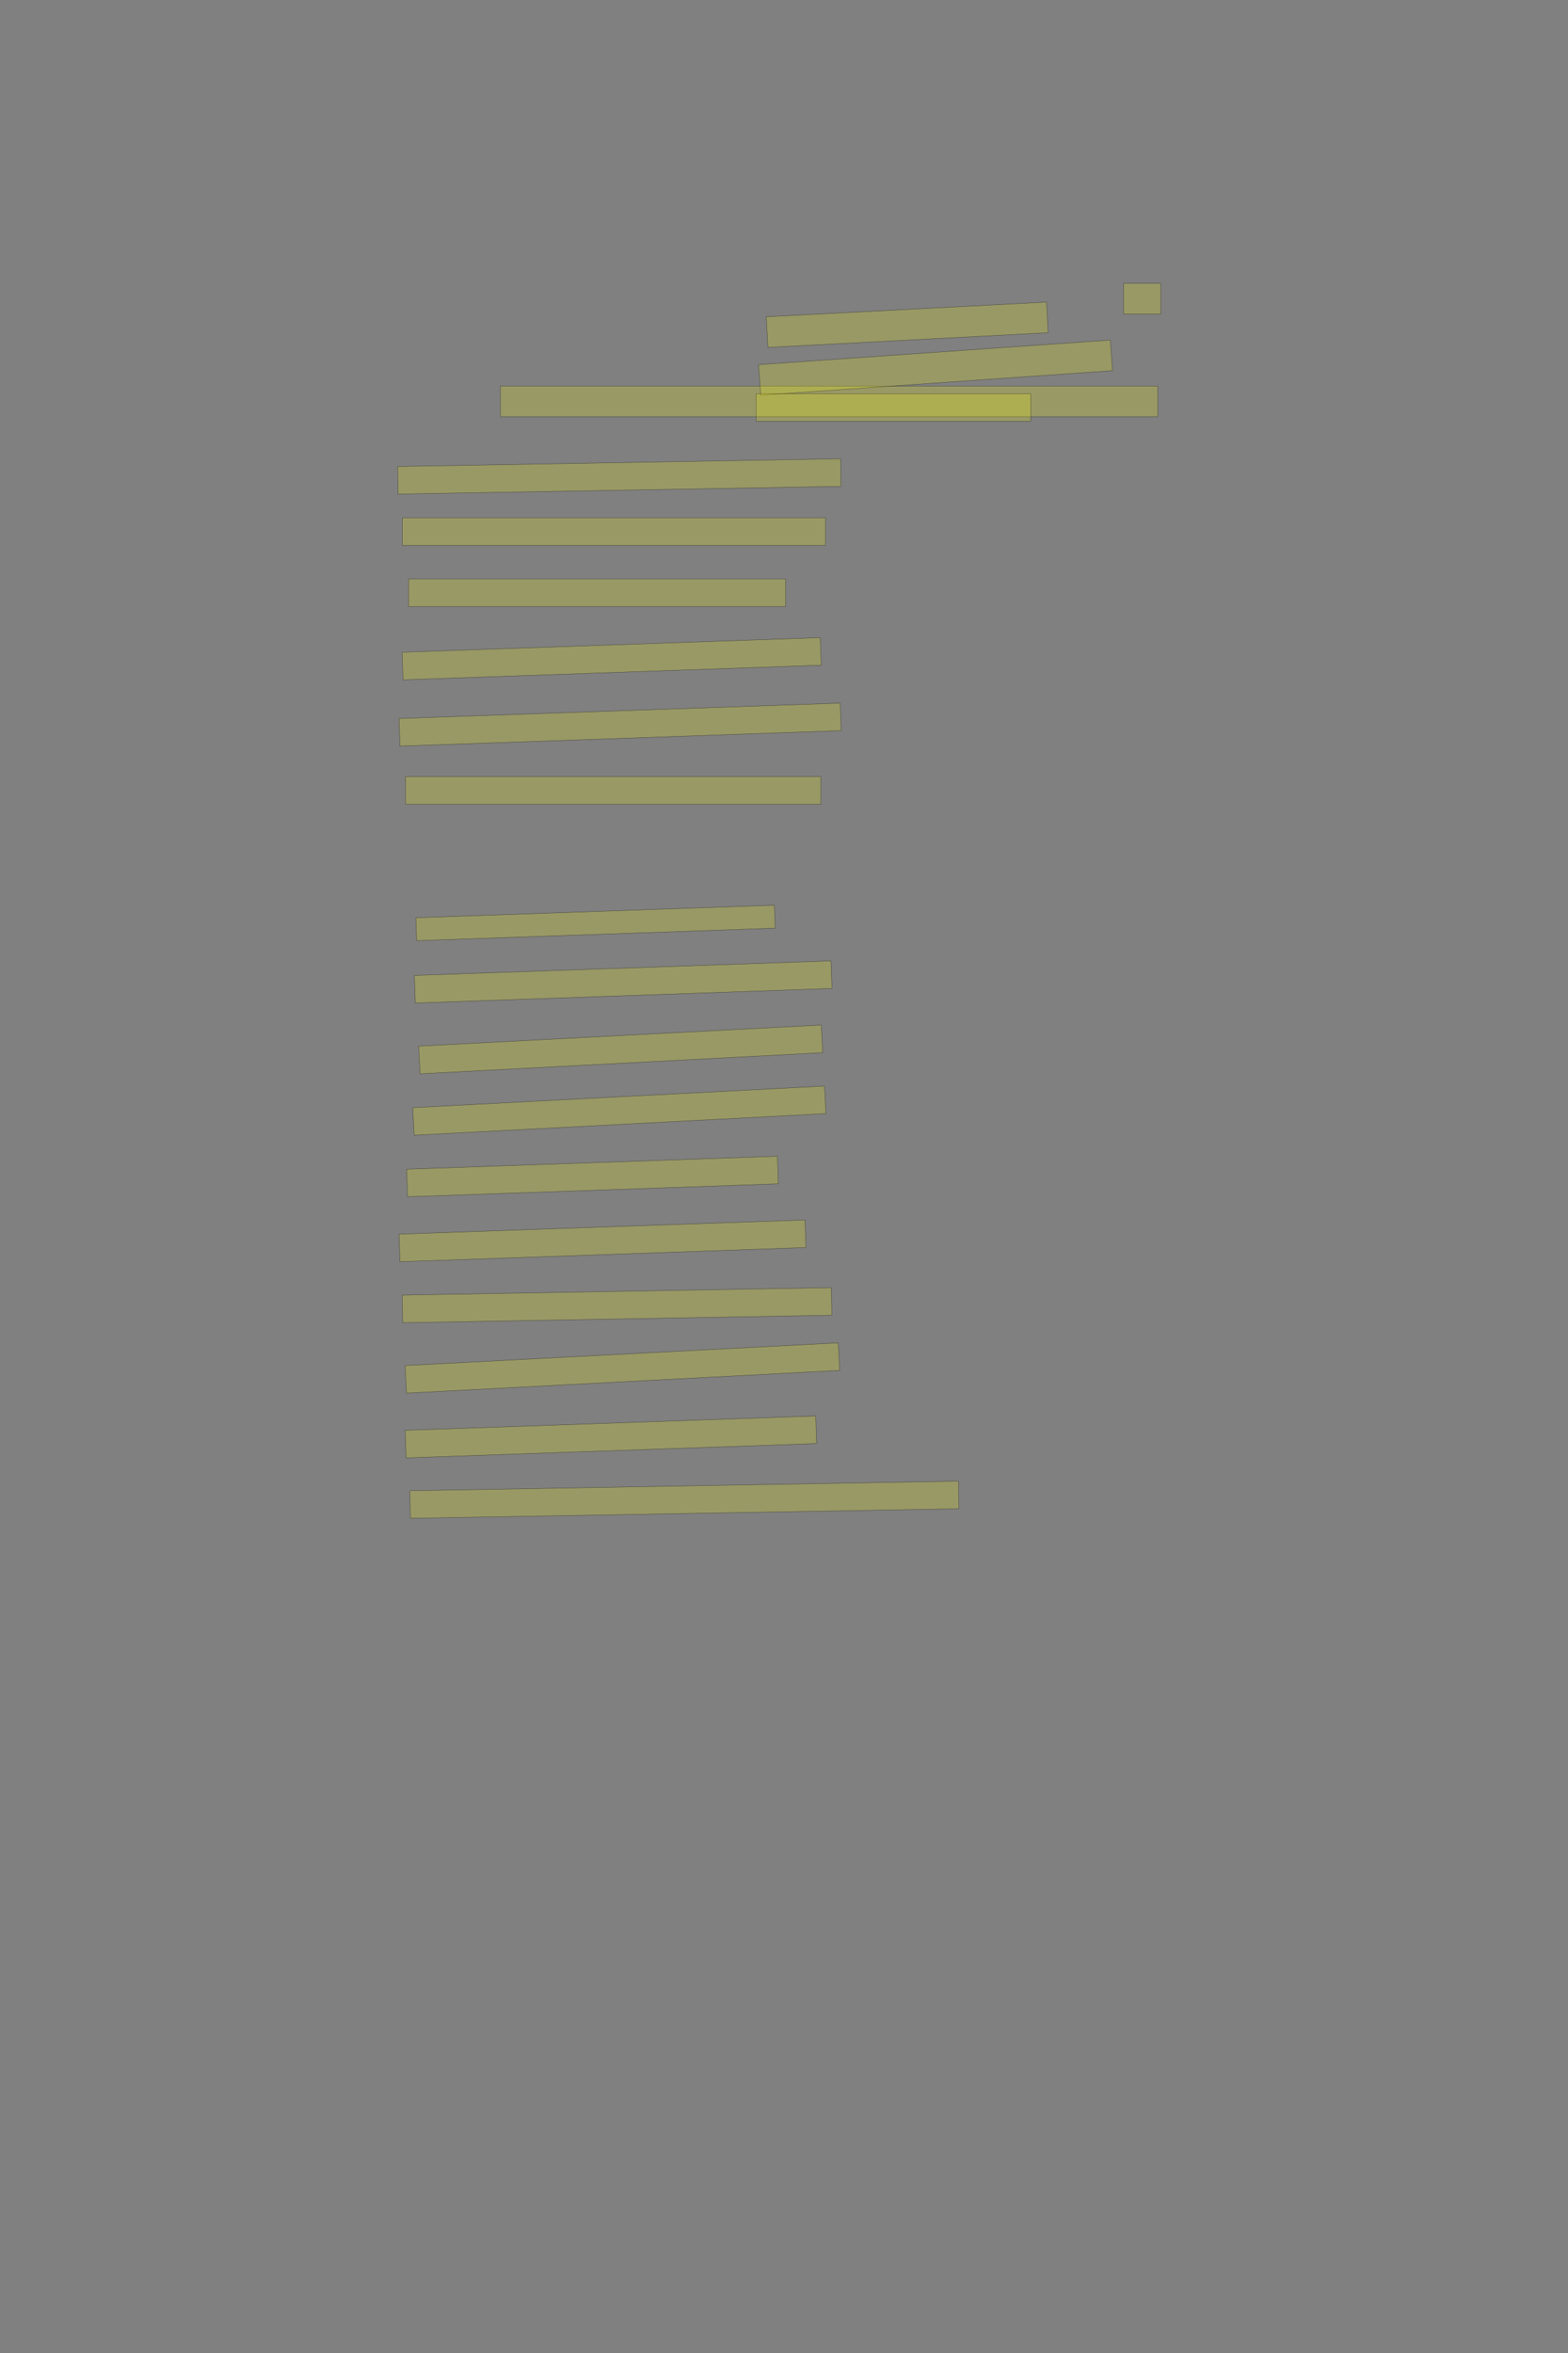 <?xml version="1.0" encoding="UTF-8" standalone="no"?><svg xmlns="http://www.w3.org/2000/svg" xmlns:xlink="http://www.w3.org/1999/xlink" height="6144" width="4096">
 <rect width="100%" height="100%" fill="#808080" stroke="none"/>
 <g>
  <title>Layer 1</title>
  <rect class=" imageannotationLine imageannotationLinked" fill="#FFFF00" fill-opacity="0.2" height="80" id="svg_2" stroke="#000000" stroke-opacity="0.5" width="97.09" x="2935.274" xlink:href="#la" y="740"/>
  <rect class=" imageannotationLine imageannotationLinked" fill="#FFFF00" fill-opacity="0.2" height="80" id="svg_4" stroke="#000000" stroke-opacity="0.5" transform="rotate(-3, 2369.82, 848)" width="733.09" x="2003.275" xlink:href="#lb" y="808"/>
  <rect class=" imageannotationLine imageannotationLinked" fill="#FFFF00" fill-opacity="0.2" height="80" id="svg_6" stroke="#000000" stroke-opacity="0.5" width="1717.091" x="1307.276" xlink:href="#Holzhauer" y="1008"/>
  <rect class=" imageannotationLine imageannotationLinked" fill="#FFFF00" fill-opacity="0.2" height="80" id="svg_8" stroke="#000000" stroke-opacity="0.5" transform="rotate(-4, 2443.82, 960)" width="921.091" x="1983.275" xlink:href="#lc" y="920"/>
  <rect class=" imageannotationLine imageannotationLinked" fill="#FFFF00" fill-opacity="0.2" height="72" id="svg_10" stroke="#000000" stroke-opacity="0.5" width="717.091" x="1975.275" xlink:href="#ld" y="1028"/>
  <rect class=" imageannotationLine imageannotationLinked" fill="#FFFF00" fill-opacity="0.2" height="72" id="svg_12" stroke="#000000" stroke-opacity="0.5" transform="rotate(-1, 1617.82, 1244)" width="1157.091" x="1039.275" xlink:href="#le" y="1208"/>
  <rect class=" imageannotationLine imageannotationLinked" fill="#FFFF00" fill-opacity="0.2" height="72" id="svg_14" stroke="#000000" stroke-opacity="0.5" width="1105.091" x="1051.275" xlink:href="#lf" y="1352"/>
  <rect class=" imageannotationLine imageannotationLinked" fill="#FFFF00" fill-opacity="0.2" height="72" id="svg_16" stroke="#000000" stroke-opacity="0.5" width="985.091" x="1067.275" xlink:href="#lg" y="1512"/>
  <rect class=" imageannotationLine imageannotationLinked" fill="#FFFF00" fill-opacity="0.2" height="72" id="svg_18" stroke="#000000" stroke-opacity="0.5" transform="rotate(-2, 1597.82, 1720)" width="1093.091" x="1051.275" xlink:href="#lh" y="1684"/>
  <rect class=" imageannotationLine imageannotationLinked" fill="#FFFF00" fill-opacity="0.2" height="72" id="svg_20" stroke="#000000" stroke-opacity="0.5" transform="rotate(-2, 1619.82, 1892)" width="1153.091" x="1043.275" xlink:href="#li" y="1856"/>
  <rect class=" imageannotationLine imageannotationLinked" fill="#FFFF00" fill-opacity="0.2" height="72" id="svg_22" stroke="#000000" stroke-opacity="0.5" width="1085.091" x="1059.275" xlink:href="#lj" y="2028"/>
  <rect class=" imageannotationLine imageannotationLinked" fill="#FFFF00" fill-opacity="0.2" height="59.868" id="svg_24" stroke="#000000" stroke-opacity="0.5" transform="rotate(-2, 1555.61, 2409.94)" width="937.091" x="1087.063" xlink:href="#lk" y="2380.004"/>
  <rect class=" imageannotationLine imageannotationLinked" fill="#FFFF00" fill-opacity="0.2" height="72" id="svg_26" stroke="#000000" stroke-opacity="0.5" transform="rotate(-2, 1627.82, 2564)" width="1089.091" x="1083.275" xlink:href="#ll" y="2528"/>
  <rect class=" imageannotationLine imageannotationLinked" fill="#FFFF00" fill-opacity="0.2" height="72.279" id="svg_28" stroke="#000000" stroke-opacity="0.5" transform="rotate(-3, 1621.41, 2740.15)" width="1053.091" x="1094.861" xlink:href="#lm" y="2704.014"/>
  <rect class=" imageannotationLine imageannotationLinked" fill="#FFFF00" fill-opacity="0.2" height="72" id="svg_30" stroke="#000000" stroke-opacity="0.5" transform="rotate(-3, 1617.82, 2900)" width="1077.091" x="1079.275" xlink:href="#ln" y="2864"/>
  <rect class=" imageannotationLine imageannotationLinked" fill="#FFFF00" fill-opacity="0.2" height="72" id="svg_32" stroke="#000000" stroke-opacity="0.5" transform="rotate(-2, 1547.82, 3072)" width="969.091" x="1063.275" xlink:href="#lo" y="3036"/>
  <rect class=" imageannotationLine imageannotationLinked" fill="#FFFF00" fill-opacity="0.2" height="72" id="svg_34" stroke="#000000" stroke-opacity="0.5" transform="rotate(-2, 1573.82, 3240)" width="1061.091" x="1043.275" xlink:href="#lp" y="3204"/>
  <rect class=" imageannotationLine imageannotationLinked" fill="#FFFF00" fill-opacity="0.2" height="72" id="svg_36" stroke="#000000" stroke-opacity="0.5" transform="rotate(-1, 1611.82, 3408)" width="1121.091" x="1051.275" xlink:href="#lq" y="3372"/>
  <rect class=" imageannotationLine imageannotationLinked" fill="#FFFF00" fill-opacity="0.2" height="72" id="svg_38" stroke="#000000" stroke-opacity="0.5" transform="rotate(-3, 1625.82, 3572)" width="1133.091" x="1059.275" xlink:href="#lr" y="3536"/>
  <rect class=" imageannotationLine imageannotationLinked" fill="#FFFF00" fill-opacity="0.2" height="72" id="svg_40" stroke="#000000" stroke-opacity="0.5" transform="rotate(-2, 1595.82, 3752)" width="1073.091" x="1059.275" xlink:href="#ls" y="3716"/>
  <rect class=" imageannotationLine imageannotationLinked" fill="#FFFF00" fill-opacity="0.2" height="72" id="svg_42" stroke="#000000" stroke-opacity="0.5" transform="rotate(-1, 1787.82, 3916)" width="1433.091" x="1071.276" xlink:href="#lt" y="3880"/>
 </g>

</svg>